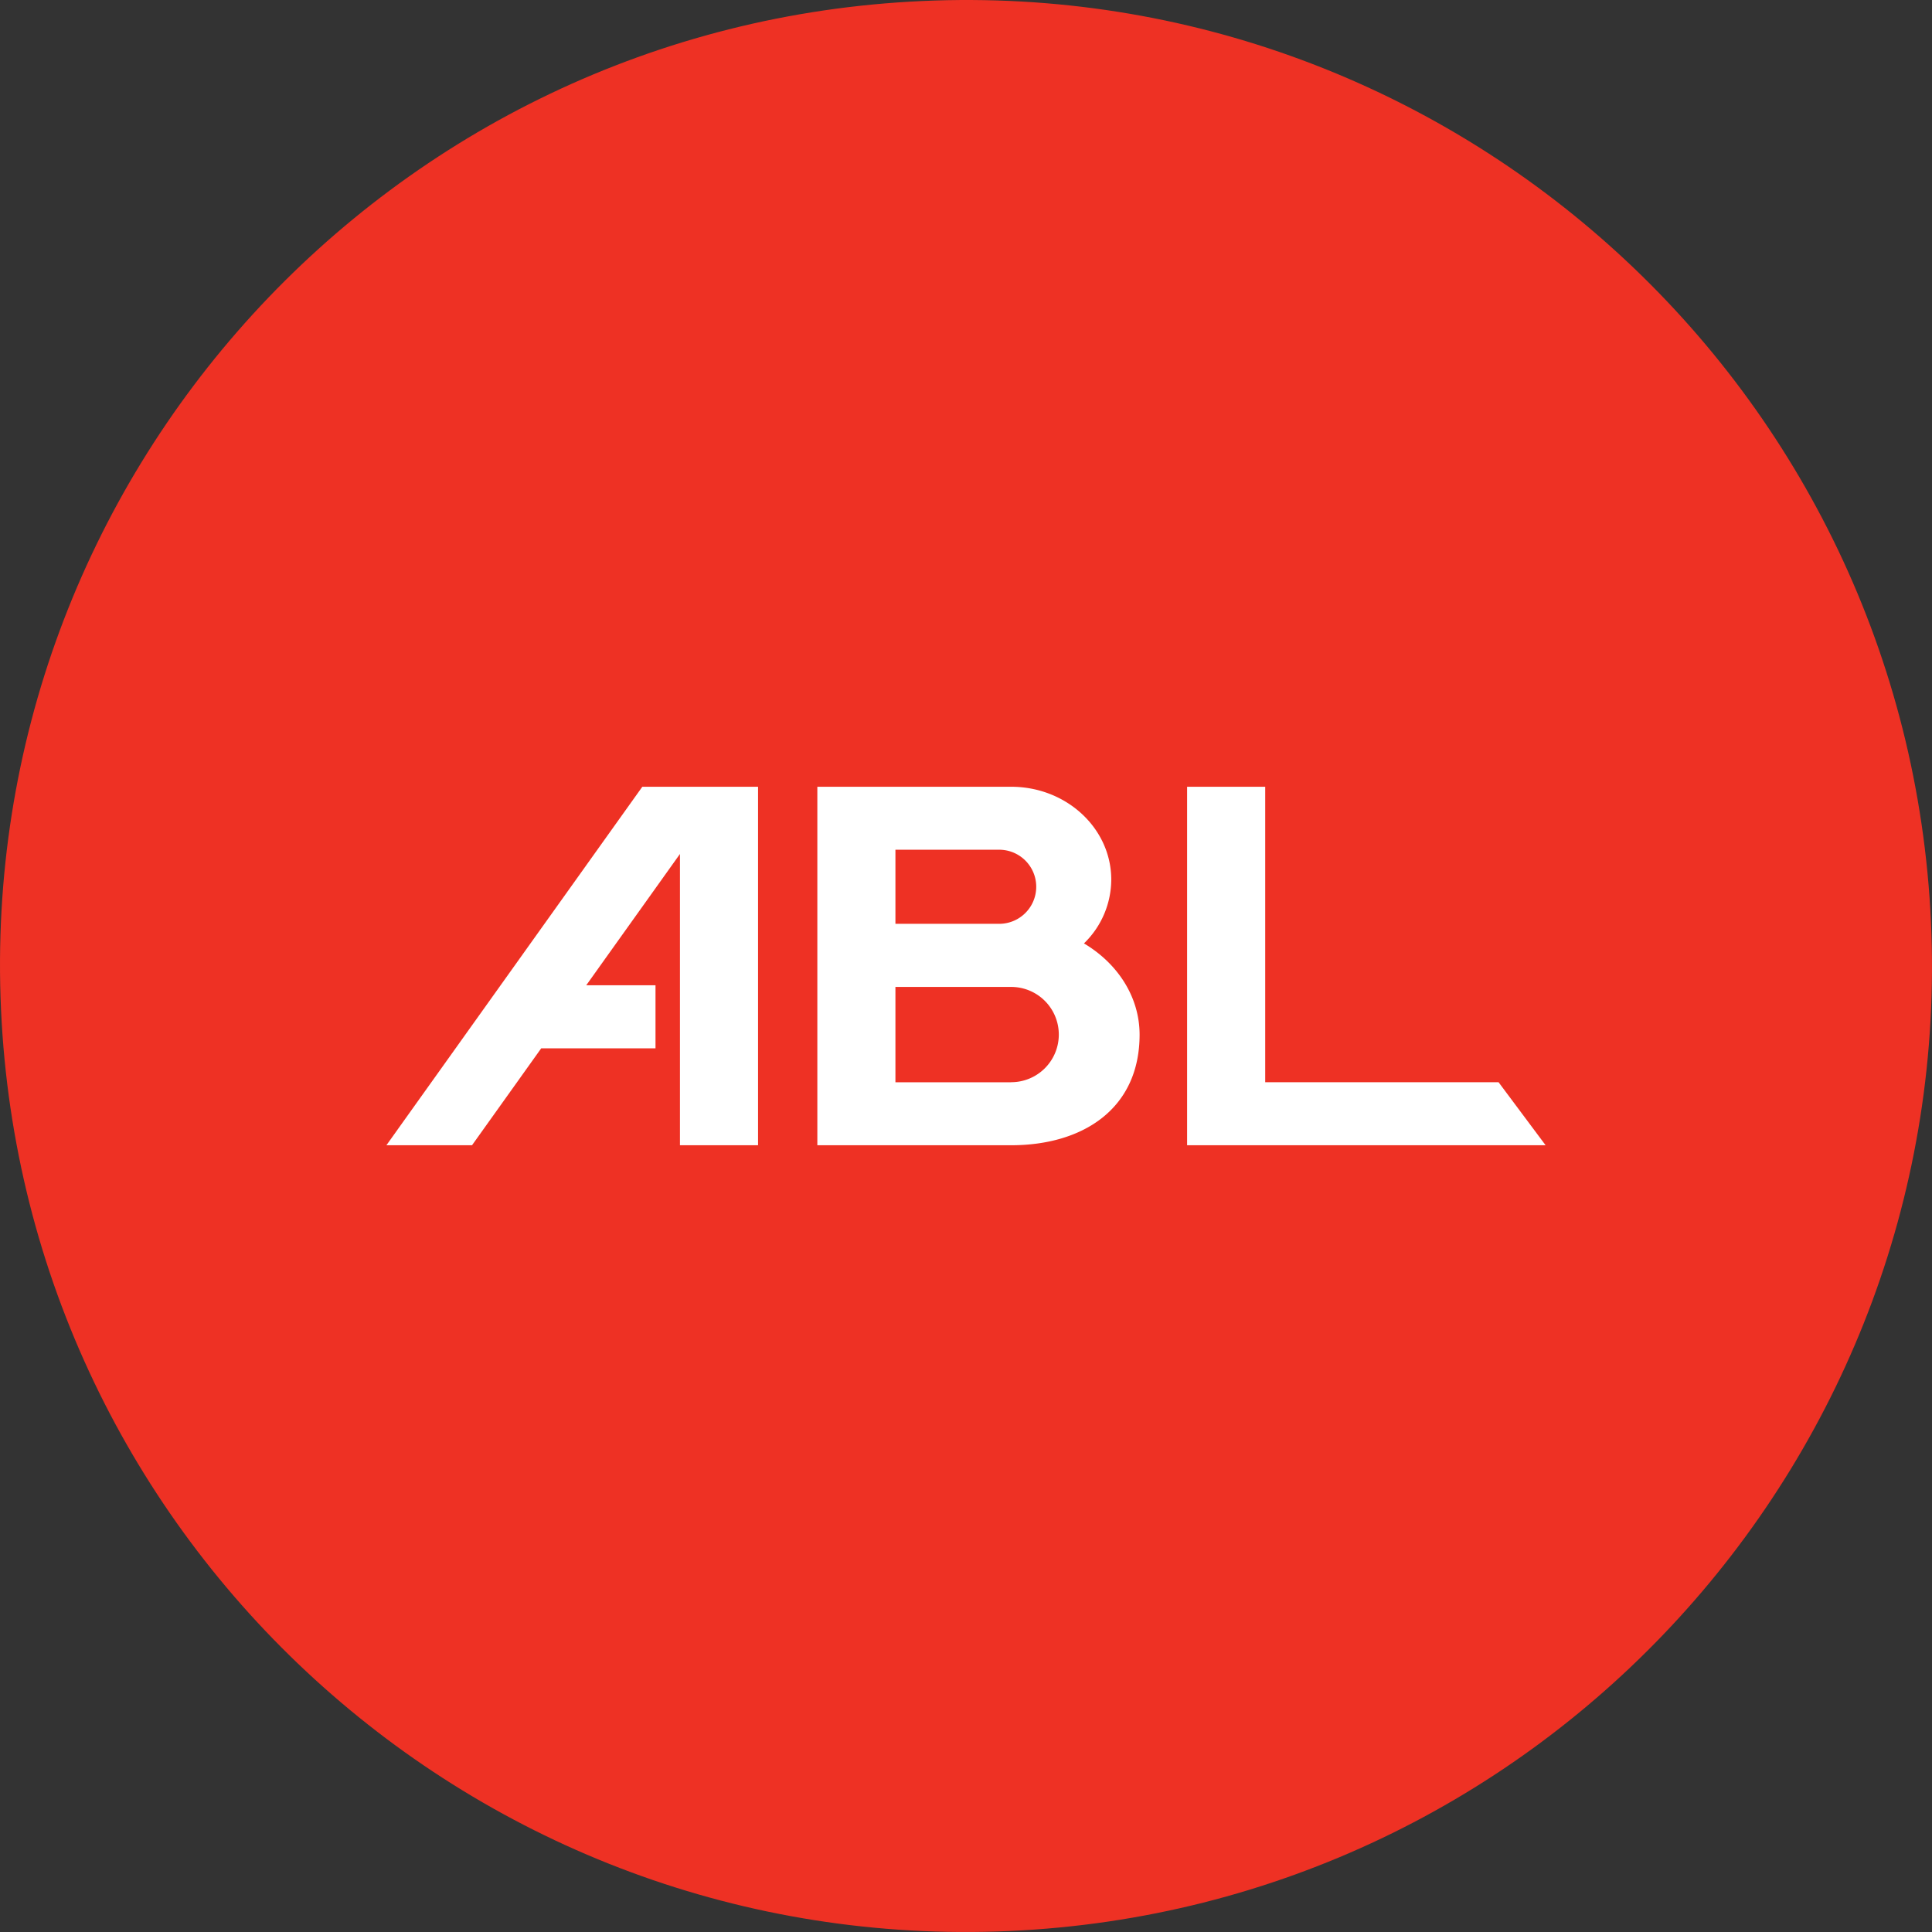 <svg id="레이어_1" data-name="레이어 1" xmlns="http://www.w3.org/2000/svg" viewBox="0 0 1080 1080"><rect x="0" y="0" width="1080" height="1080" fill="#333333" stroke="none"/><defs><style>.cls-1{fill:#ee3124;}.cls-2{fill:#fff;}</style></defs><path class="cls-1" d="M515.53.57C217.62,14-13,266.4.57,564.37s265.91,528.47,563.86,515.07,528.53-266,515-563.89S813.54-13,515.53.57Z"/><polygon class="cls-2" points="837.7 604.96 707.26 604.96 707.26 439.8 663.6 439.8 663.6 640.2 864 640.2 837.7 604.96"/><polygon class="cls-2" points="216 640.2 263.86 640.2 302.54 586.02 366.43 586.02 366.43 550.78 327.7 550.78 380.1 477.38 380.1 640.2 423.76 640.2 423.76 439.8 359.06 439.8 216 640.2"/><path class="cls-2" d="M605.94,527.37a49.84,49.84,0,0,0,15.26-35.63c0-28.68-25.05-51.94-56-51.94H456.9V640.2H565.25c39.65,0,71.79-20,71.79-61.87C637,557.18,624.72,538.53,605.94,527.37ZM500.55,475h58a20.71,20.71,0,1,1,0,41.42h-58ZM565.25,605h-64.7V551.7h64.7a26.63,26.63,0,0,1,0,53.26Z"/></svg>